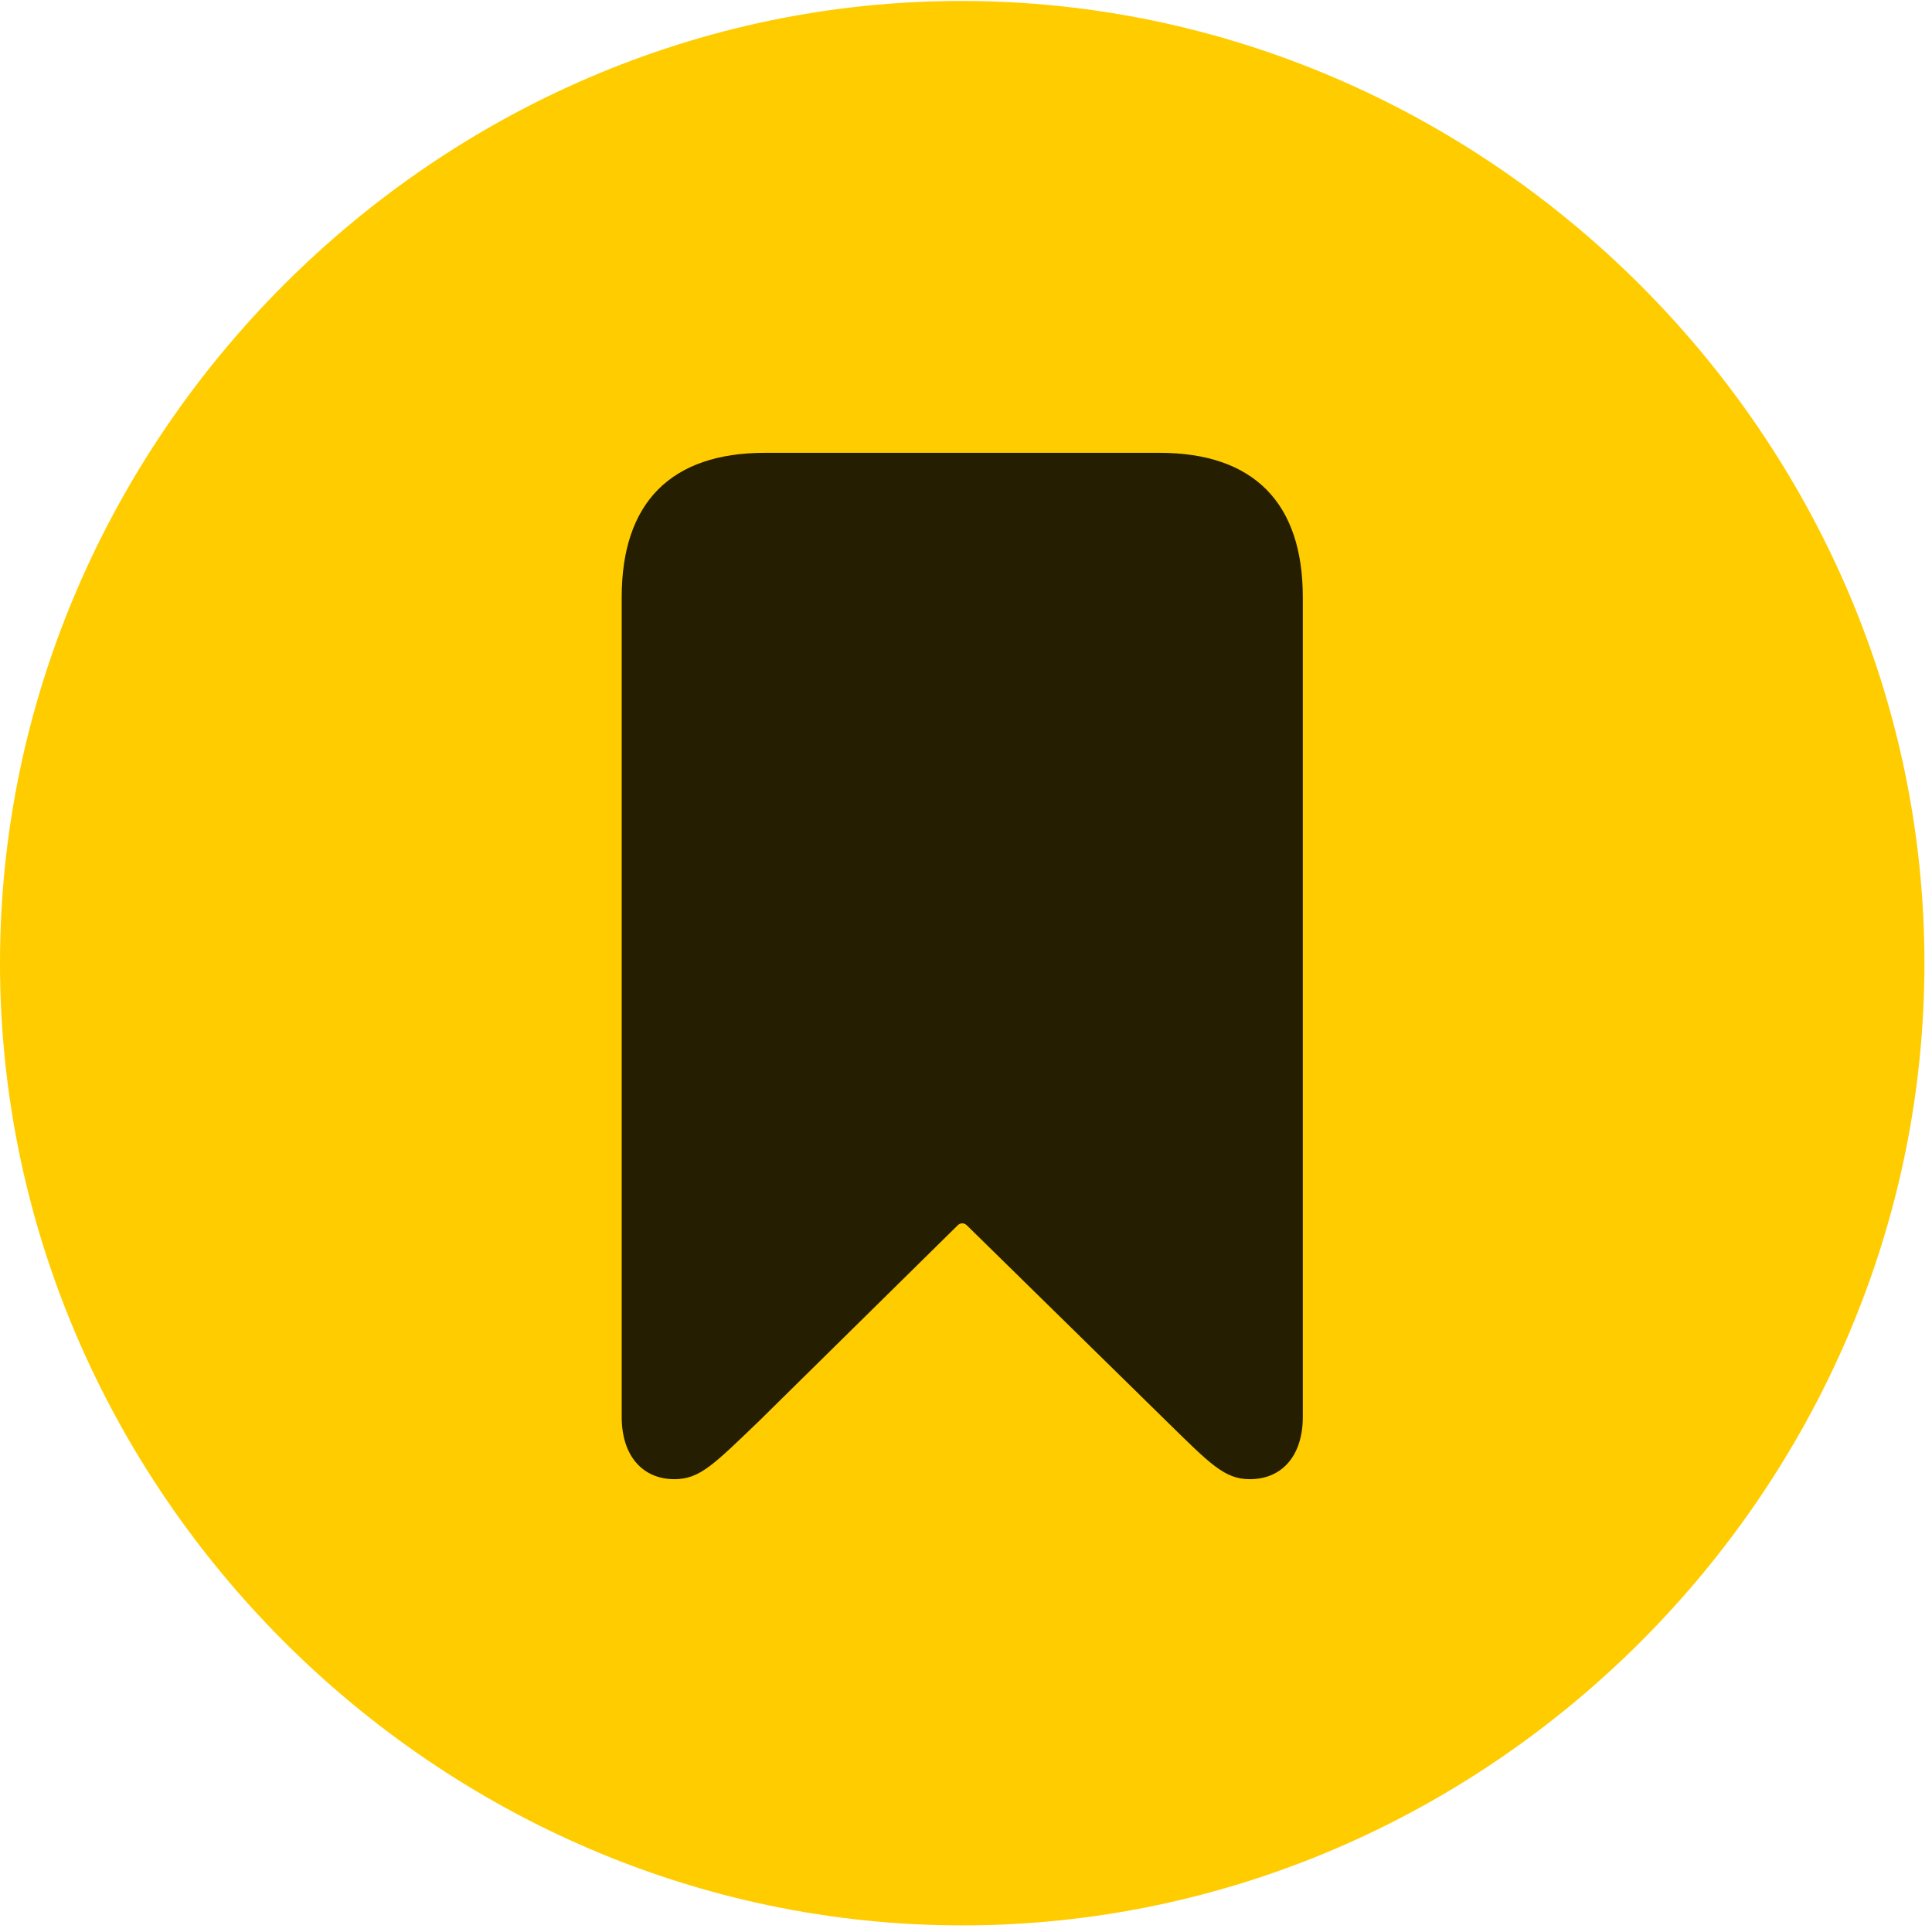 <svg width="24" height="24" viewBox="0 0 24 24" fill="none" xmlns="http://www.w3.org/2000/svg">
<path d="M11.953 23.918C18.492 23.918 23.906 18.504 23.906 11.965C23.906 5.438 18.48 0.012 11.941 0.012C5.414 0.012 0 5.438 0 11.965C0 18.504 5.426 23.918 11.953 23.918Z" fill="#FFCC00"/>
<path d="M8.379 18.375C7.98 18.375 7.723 18.082 7.723 17.602V7.418C7.723 6.246 8.332 5.625 9.504 5.625H14.402C15.574 5.625 16.184 6.246 16.184 7.418V17.602C16.184 18.082 15.926 18.375 15.527 18.375C15.211 18.375 15.035 18.188 14.484 17.648L12.012 15.223C11.977 15.188 11.93 15.188 11.895 15.223L9.434 17.648C8.871 18.188 8.695 18.375 8.379 18.375Z" fill="black" fill-opacity="0.85"/>
</svg>
